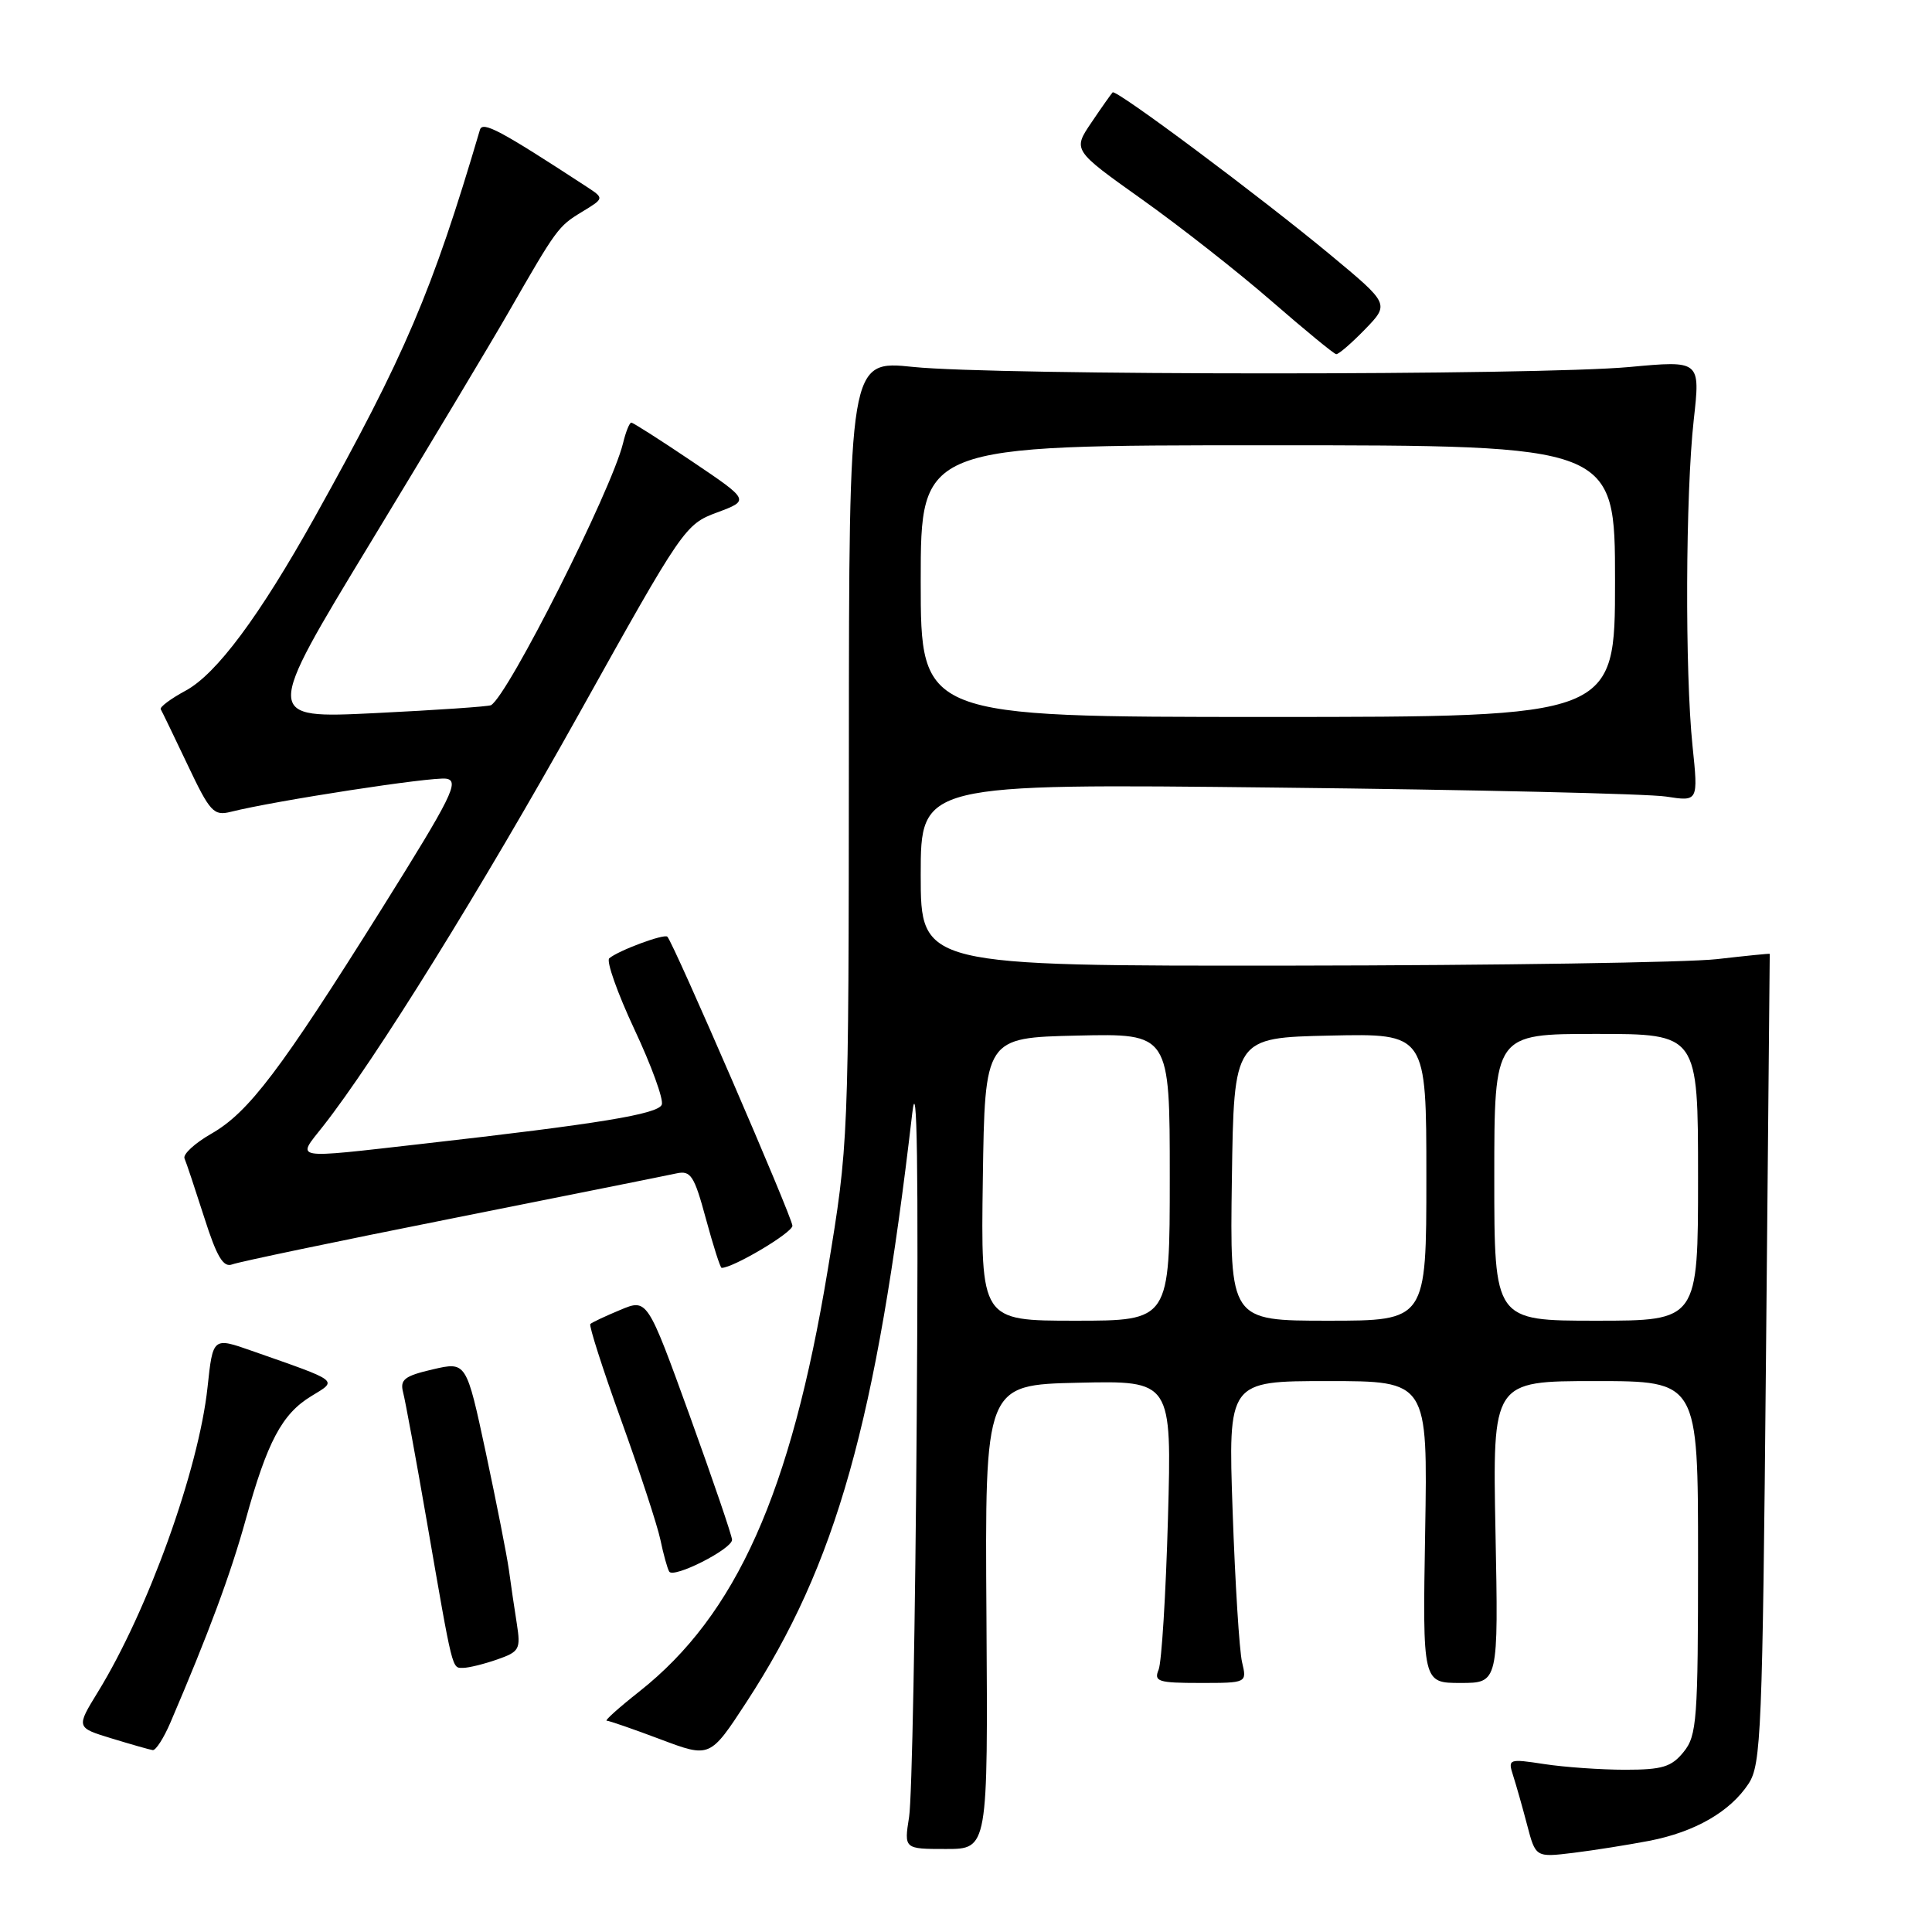 <?xml version="1.0" encoding="UTF-8" standalone="no"?>
<!DOCTYPE svg PUBLIC "-//W3C//DTD SVG 1.1//EN" "http://www.w3.org/Graphics/SVG/1.1/DTD/svg11.dtd" >
<svg xmlns="http://www.w3.org/2000/svg" xmlns:xlink="http://www.w3.org/1999/xlink" version="1.1" viewBox="0 0 256 256">
 <g >
 <path fill="currentColor"
d=" M 218.53 243.92 C 224.58 242.75 229.26 240.06 231.70 236.34 C 233.36 233.80 233.54 229.48 234.00 180.05 C 234.28 150.60 234.50 126.45 234.50 126.39 C 234.50 126.33 231.35 126.65 227.50 127.09 C 223.65 127.53 198.34 127.92 171.25 127.95 C 122.00 128.00 122.00 128.00 122.00 115.92 C 122.00 103.83 122.00 103.83 169.25 104.36 C 195.24 104.64 218.42 105.18 220.77 105.55 C 225.03 106.21 225.03 106.21 224.27 98.86 C 223.25 89.06 223.34 65.43 224.43 55.63 C 225.31 47.76 225.31 47.76 215.91 48.63 C 203.64 49.76 131.98 49.76 121.00 48.62 C 112.50 47.74 112.50 47.74 112.48 99.62 C 112.45 151.50 112.45 151.50 109.67 168.33 C 104.80 197.77 97.56 213.98 84.73 224.12 C 82.03 226.25 80.08 228.00 80.39 228.00 C 80.70 228.00 83.91 229.11 87.52 230.47 C 94.08 232.94 94.08 232.94 98.91 225.54 C 110.80 207.33 116.12 188.44 120.88 147.50 C 121.52 141.99 121.71 154.62 121.47 188.00 C 121.29 214.68 120.84 238.41 120.46 240.75 C 119.79 245.00 119.79 245.00 125.35 245.00 C 130.91 245.00 130.91 245.00 130.71 214.25 C 130.50 183.50 130.50 183.50 142.88 183.22 C 155.27 182.94 155.27 182.94 154.76 201.22 C 154.48 211.27 153.92 220.29 153.52 221.25 C 152.87 222.81 153.47 223.00 159.01 223.00 C 165.23 223.00 165.23 223.00 164.58 220.25 C 164.22 218.74 163.66 209.74 163.33 200.25 C 162.73 183.00 162.73 183.00 175.95 183.00 C 189.18 183.00 189.18 183.00 188.84 203.00 C 188.50 223.00 188.50 223.00 193.53 223.00 C 198.55 223.00 198.55 223.00 198.16 203.00 C 197.77 183.00 197.77 183.00 211.38 183.00 C 225.00 183.00 225.00 183.00 225.00 206.39 C 225.00 227.92 224.85 229.97 223.09 232.14 C 221.48 234.13 220.27 234.50 215.34 234.50 C 212.13 234.50 207.31 234.16 204.63 233.75 C 199.91 233.03 199.79 233.07 200.49 235.25 C 200.89 236.49 201.73 239.44 202.35 241.81 C 203.48 246.12 203.48 246.12 208.49 245.51 C 211.25 245.17 215.76 244.45 218.53 243.92 Z  M 22.58 228.25 C 27.66 216.39 30.55 208.60 32.54 201.42 C 35.41 191.03 37.36 187.36 41.24 185.00 C 44.78 182.84 45.14 183.12 33.36 178.99 C 28.21 177.18 28.21 177.18 27.50 183.82 C 26.33 194.73 19.61 213.40 12.97 224.20 C 10.08 228.91 10.08 228.91 14.79 230.35 C 17.38 231.14 19.83 231.84 20.24 231.90 C 20.64 231.95 21.70 230.31 22.58 228.25 Z  M 65.88 219.89 C 68.83 218.86 69.01 218.54 68.48 215.14 C 68.16 213.14 67.69 209.93 67.43 208.00 C 67.16 206.07 65.78 199.08 64.37 192.46 C 61.79 180.42 61.79 180.42 57.34 181.45 C 53.60 182.32 52.98 182.80 53.41 184.48 C 53.70 185.58 55.11 193.23 56.54 201.49 C 60.05 221.76 59.87 221.00 61.37 221.00 C 62.10 221.00 64.13 220.50 65.88 219.89 Z  M 97.00 204.03 C 97.00 203.51 94.47 196.11 91.39 187.58 C 85.77 172.07 85.77 172.07 82.19 173.57 C 80.22 174.39 78.43 175.23 78.22 175.44 C 78.02 175.65 79.85 181.37 82.30 188.16 C 84.75 194.95 87.09 202.07 87.50 204.00 C 87.90 205.93 88.43 207.83 88.67 208.24 C 89.23 209.20 97.00 205.26 97.00 204.03 Z  M 59.90 161.45 C 75.08 158.42 88.46 155.74 89.64 155.48 C 91.53 155.07 91.99 155.77 93.54 161.51 C 94.51 165.08 95.44 168.00 95.62 168.00 C 97.16 168.00 105.00 163.34 105.00 162.42 C 105.00 161.34 89.28 125.01 88.43 124.12 C 88.02 123.69 81.93 125.95 80.73 126.98 C 80.31 127.34 81.81 131.58 84.06 136.39 C 86.32 141.20 87.95 145.69 87.69 146.37 C 87.20 147.63 79.39 148.91 56.00 151.56 C 38.43 153.55 39.28 153.70 42.79 149.25 C 49.70 140.47 63.77 117.80 76.77 94.50 C 90.48 69.91 90.78 69.47 95.03 67.90 C 99.34 66.29 99.34 66.29 91.72 61.15 C 87.52 58.32 83.89 56.00 83.65 56.00 C 83.41 56.00 82.91 57.24 82.55 58.75 C 81.02 64.98 67.34 92.12 65.06 93.44 C 64.75 93.62 57.85 94.09 49.73 94.49 C 34.95 95.21 34.95 95.21 49.12 71.86 C 56.91 59.01 65.10 45.35 67.31 41.50 C 73.75 30.28 73.96 29.99 77.09 28.09 C 80.07 26.28 80.07 26.28 77.79 24.78 C 66.23 17.23 63.94 16.01 63.59 17.21 C 57.26 38.66 53.69 47.03 41.72 68.50 C 34.37 81.67 28.68 89.32 24.59 91.52 C 22.61 92.59 21.13 93.70 21.30 93.98 C 21.47 94.27 23.07 97.58 24.86 101.35 C 27.82 107.60 28.32 108.14 30.58 107.57 C 36.48 106.09 57.25 102.90 59.12 103.18 C 60.93 103.46 59.91 105.51 50.56 120.45 C 37.14 141.86 32.95 147.40 27.99 150.23 C 25.81 151.48 24.21 152.95 24.45 153.50 C 24.69 154.05 25.86 157.57 27.06 161.31 C 28.73 166.55 29.59 167.99 30.77 167.54 C 31.61 167.21 44.72 164.47 59.90 161.45 Z  M 180.87 43.64 C 184.12 40.28 184.12 40.28 176.31 33.79 C 166.98 26.05 147.88 11.79 147.43 12.24 C 147.26 12.41 145.99 14.20 144.63 16.22 C 142.14 19.89 142.14 19.89 151.32 26.42 C 156.37 30.01 164.10 36.08 168.50 39.91 C 172.90 43.73 176.75 46.90 177.05 46.93 C 177.36 46.97 179.07 45.49 180.87 43.64 Z  M 130.23 156.25 C 130.50 137.50 130.50 137.50 142.75 137.22 C 155.00 136.94 155.00 136.94 155.00 155.97 C 155.00 175.00 155.00 175.00 142.48 175.00 C 129.96 175.00 129.96 175.00 130.23 156.25 Z  M 163.23 156.25 C 163.50 137.50 163.50 137.50 176.25 137.22 C 189.00 136.94 189.00 136.94 189.00 155.97 C 189.00 175.00 189.00 175.00 175.98 175.00 C 162.96 175.00 162.96 175.00 163.23 156.25 Z  M 198.00 156.00 C 198.00 137.00 198.00 137.00 211.50 137.00 C 225.00 137.00 225.00 137.00 225.00 156.00 C 225.00 175.00 225.00 175.00 211.50 175.00 C 198.00 175.00 198.00 175.00 198.00 156.00 Z  M 122.00 77.00 C 122.00 59.00 122.00 59.00 168.00 59.00 C 214.00 59.00 214.00 59.00 214.00 77.00 C 214.00 95.00 214.00 95.00 168.00 95.00 C 122.00 95.00 122.00 95.00 122.00 77.00 Z "/>
</g>
</svg>